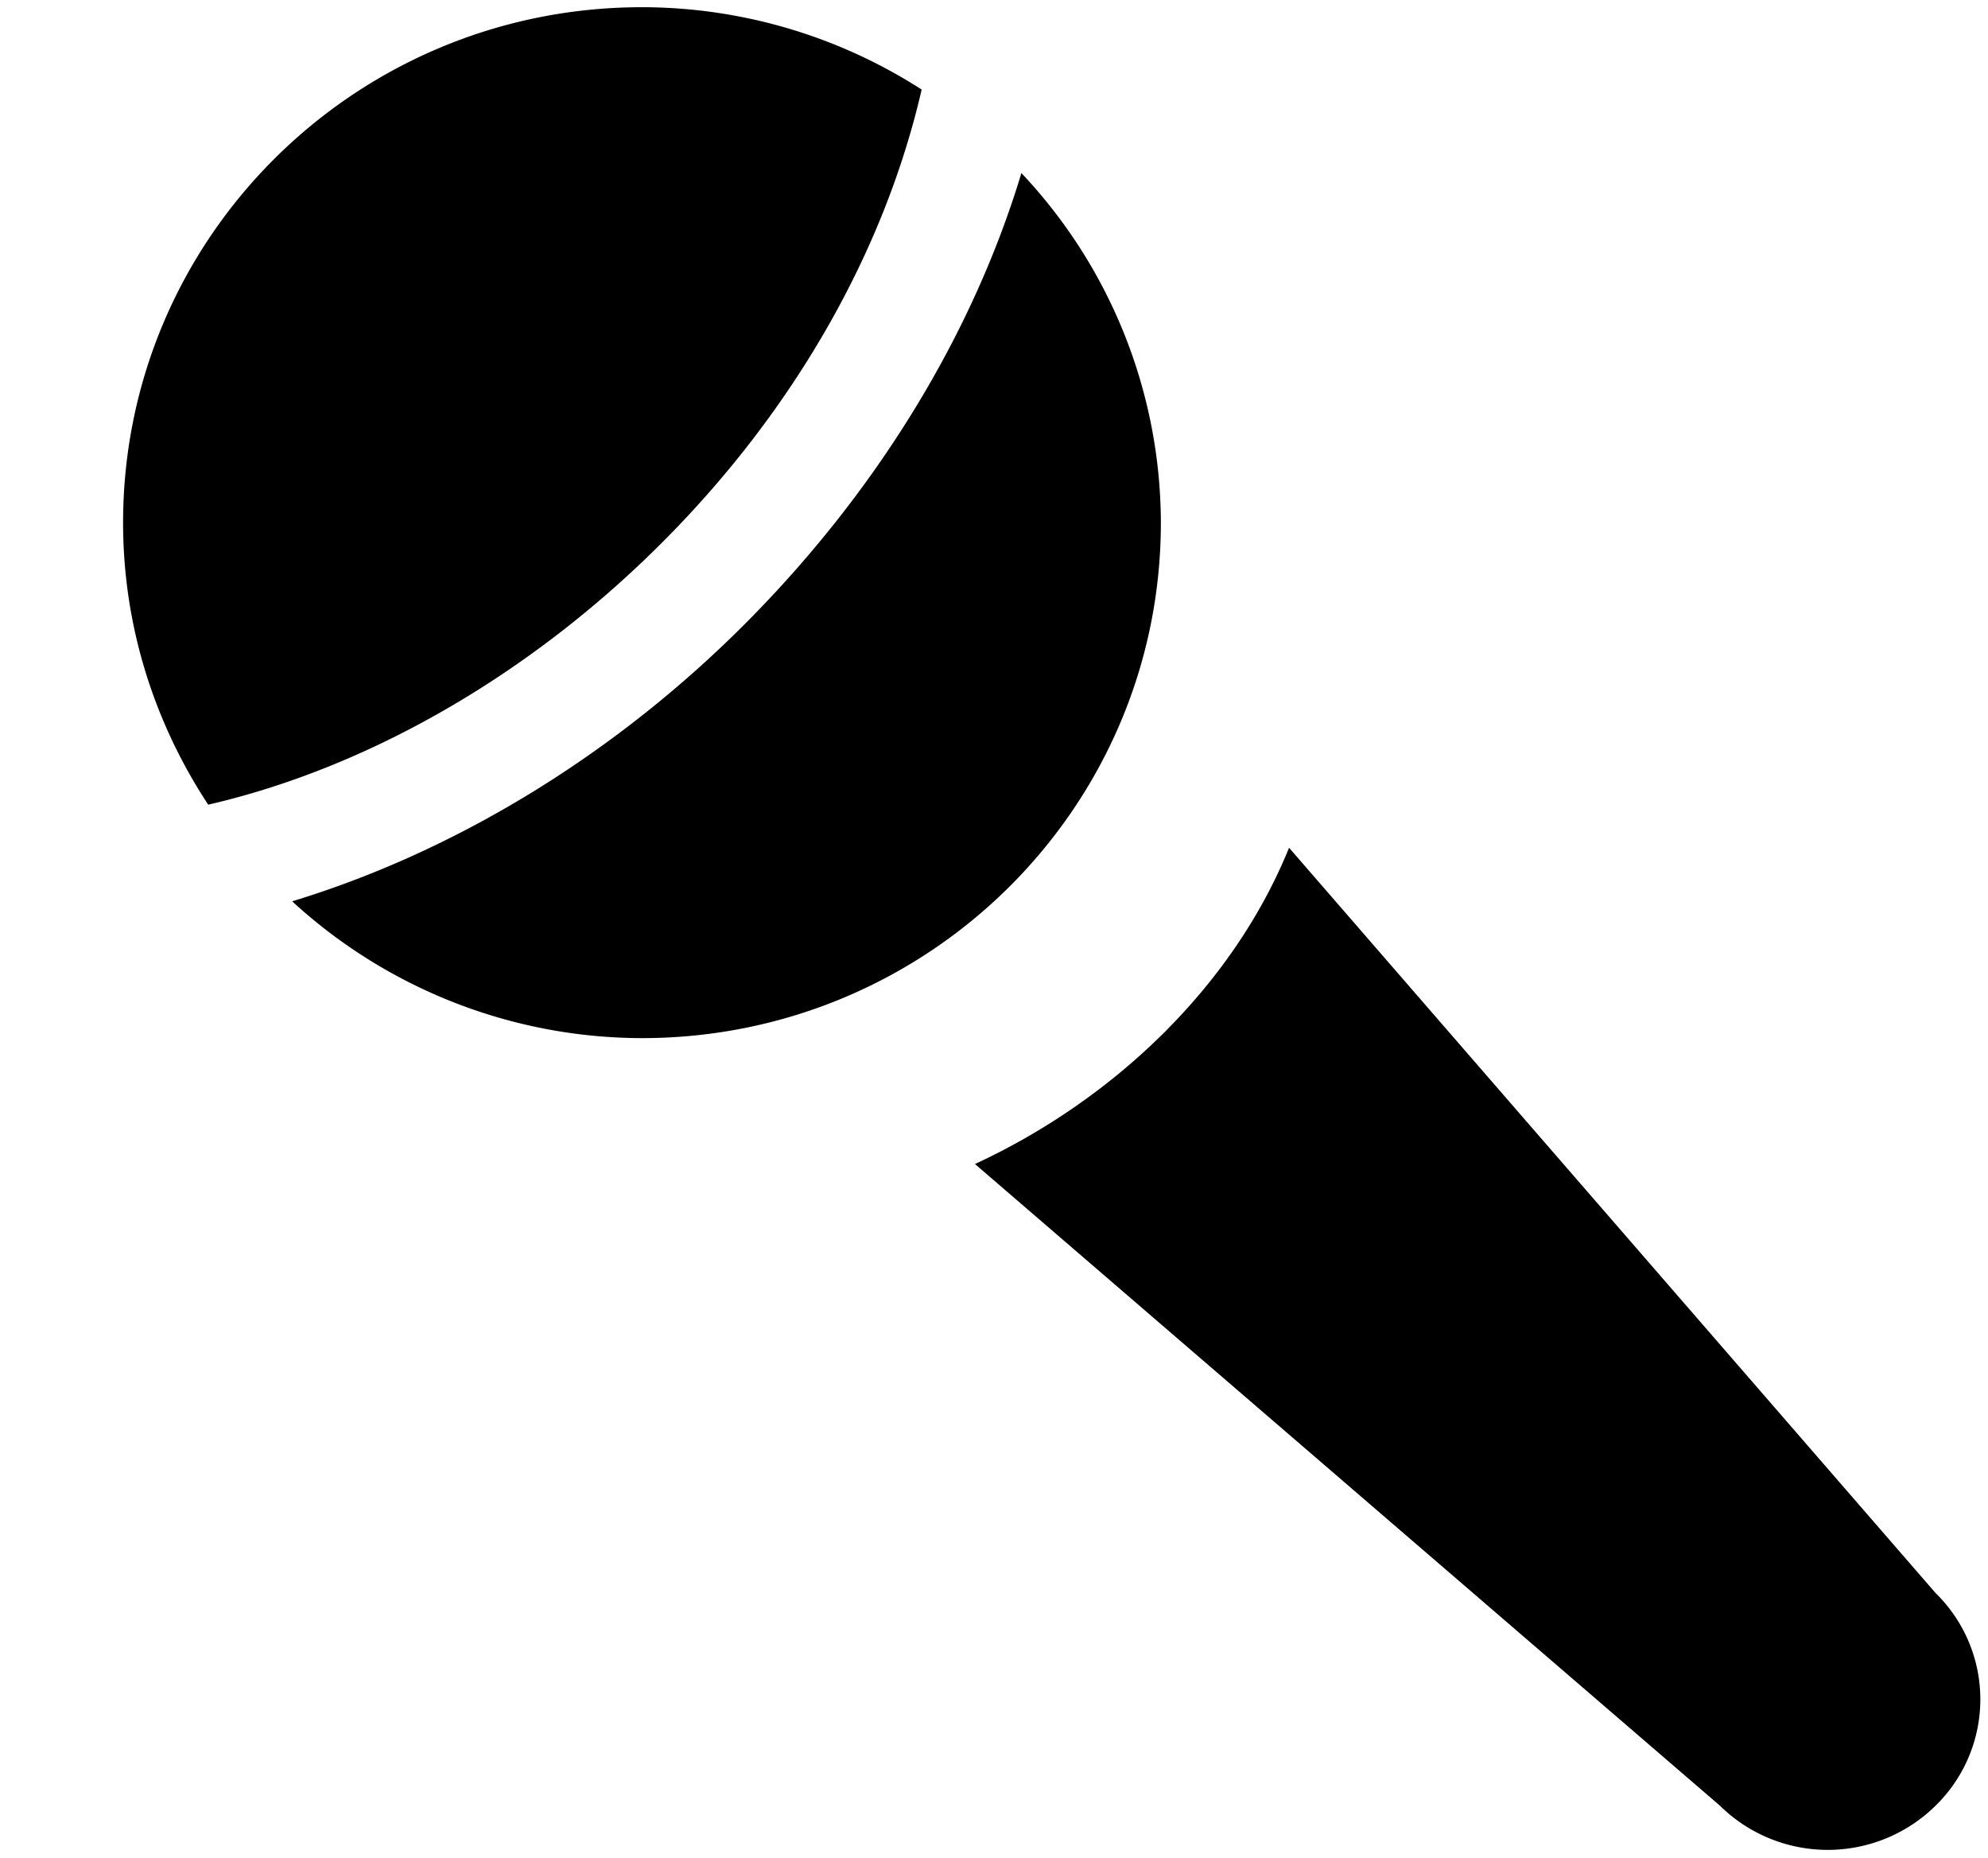 <svg xmlns="http://www.w3.org/2000/svg" width="1.07em" height="1em" viewBox="0 0 17 16"><g fill="currentColor" fill-rule="evenodd"><path d="m16.608 13.715l-5.567-6.416c-.488 1.203-1.523 2.176-2.705 2.723l6.416 5.525a1.323 1.323 0 0 0 1.856 0a1.28 1.28 0 0 0 0-1.832M8.736 1.49c-.42 1.39-1.244 2.744-2.389 3.89c-1.14 1.14-2.51 1.96-3.891 2.38a4.46 4.46 0 0 0 3.012 1.178c2.469 0 4.469-1.986 4.469-4.438a4.4 4.4 0 0 0-1.201-3.01"/><path d="M7.877.771A4.46 4.46 0 0 0 5.469.062C3 .062 1 2.048 1 4.5c0 .897.273 1.729.733 2.428c1.364-.314 2.759-1.106 3.907-2.255C6.79 3.523 7.56 2.15 7.877.771"/></g></svg>